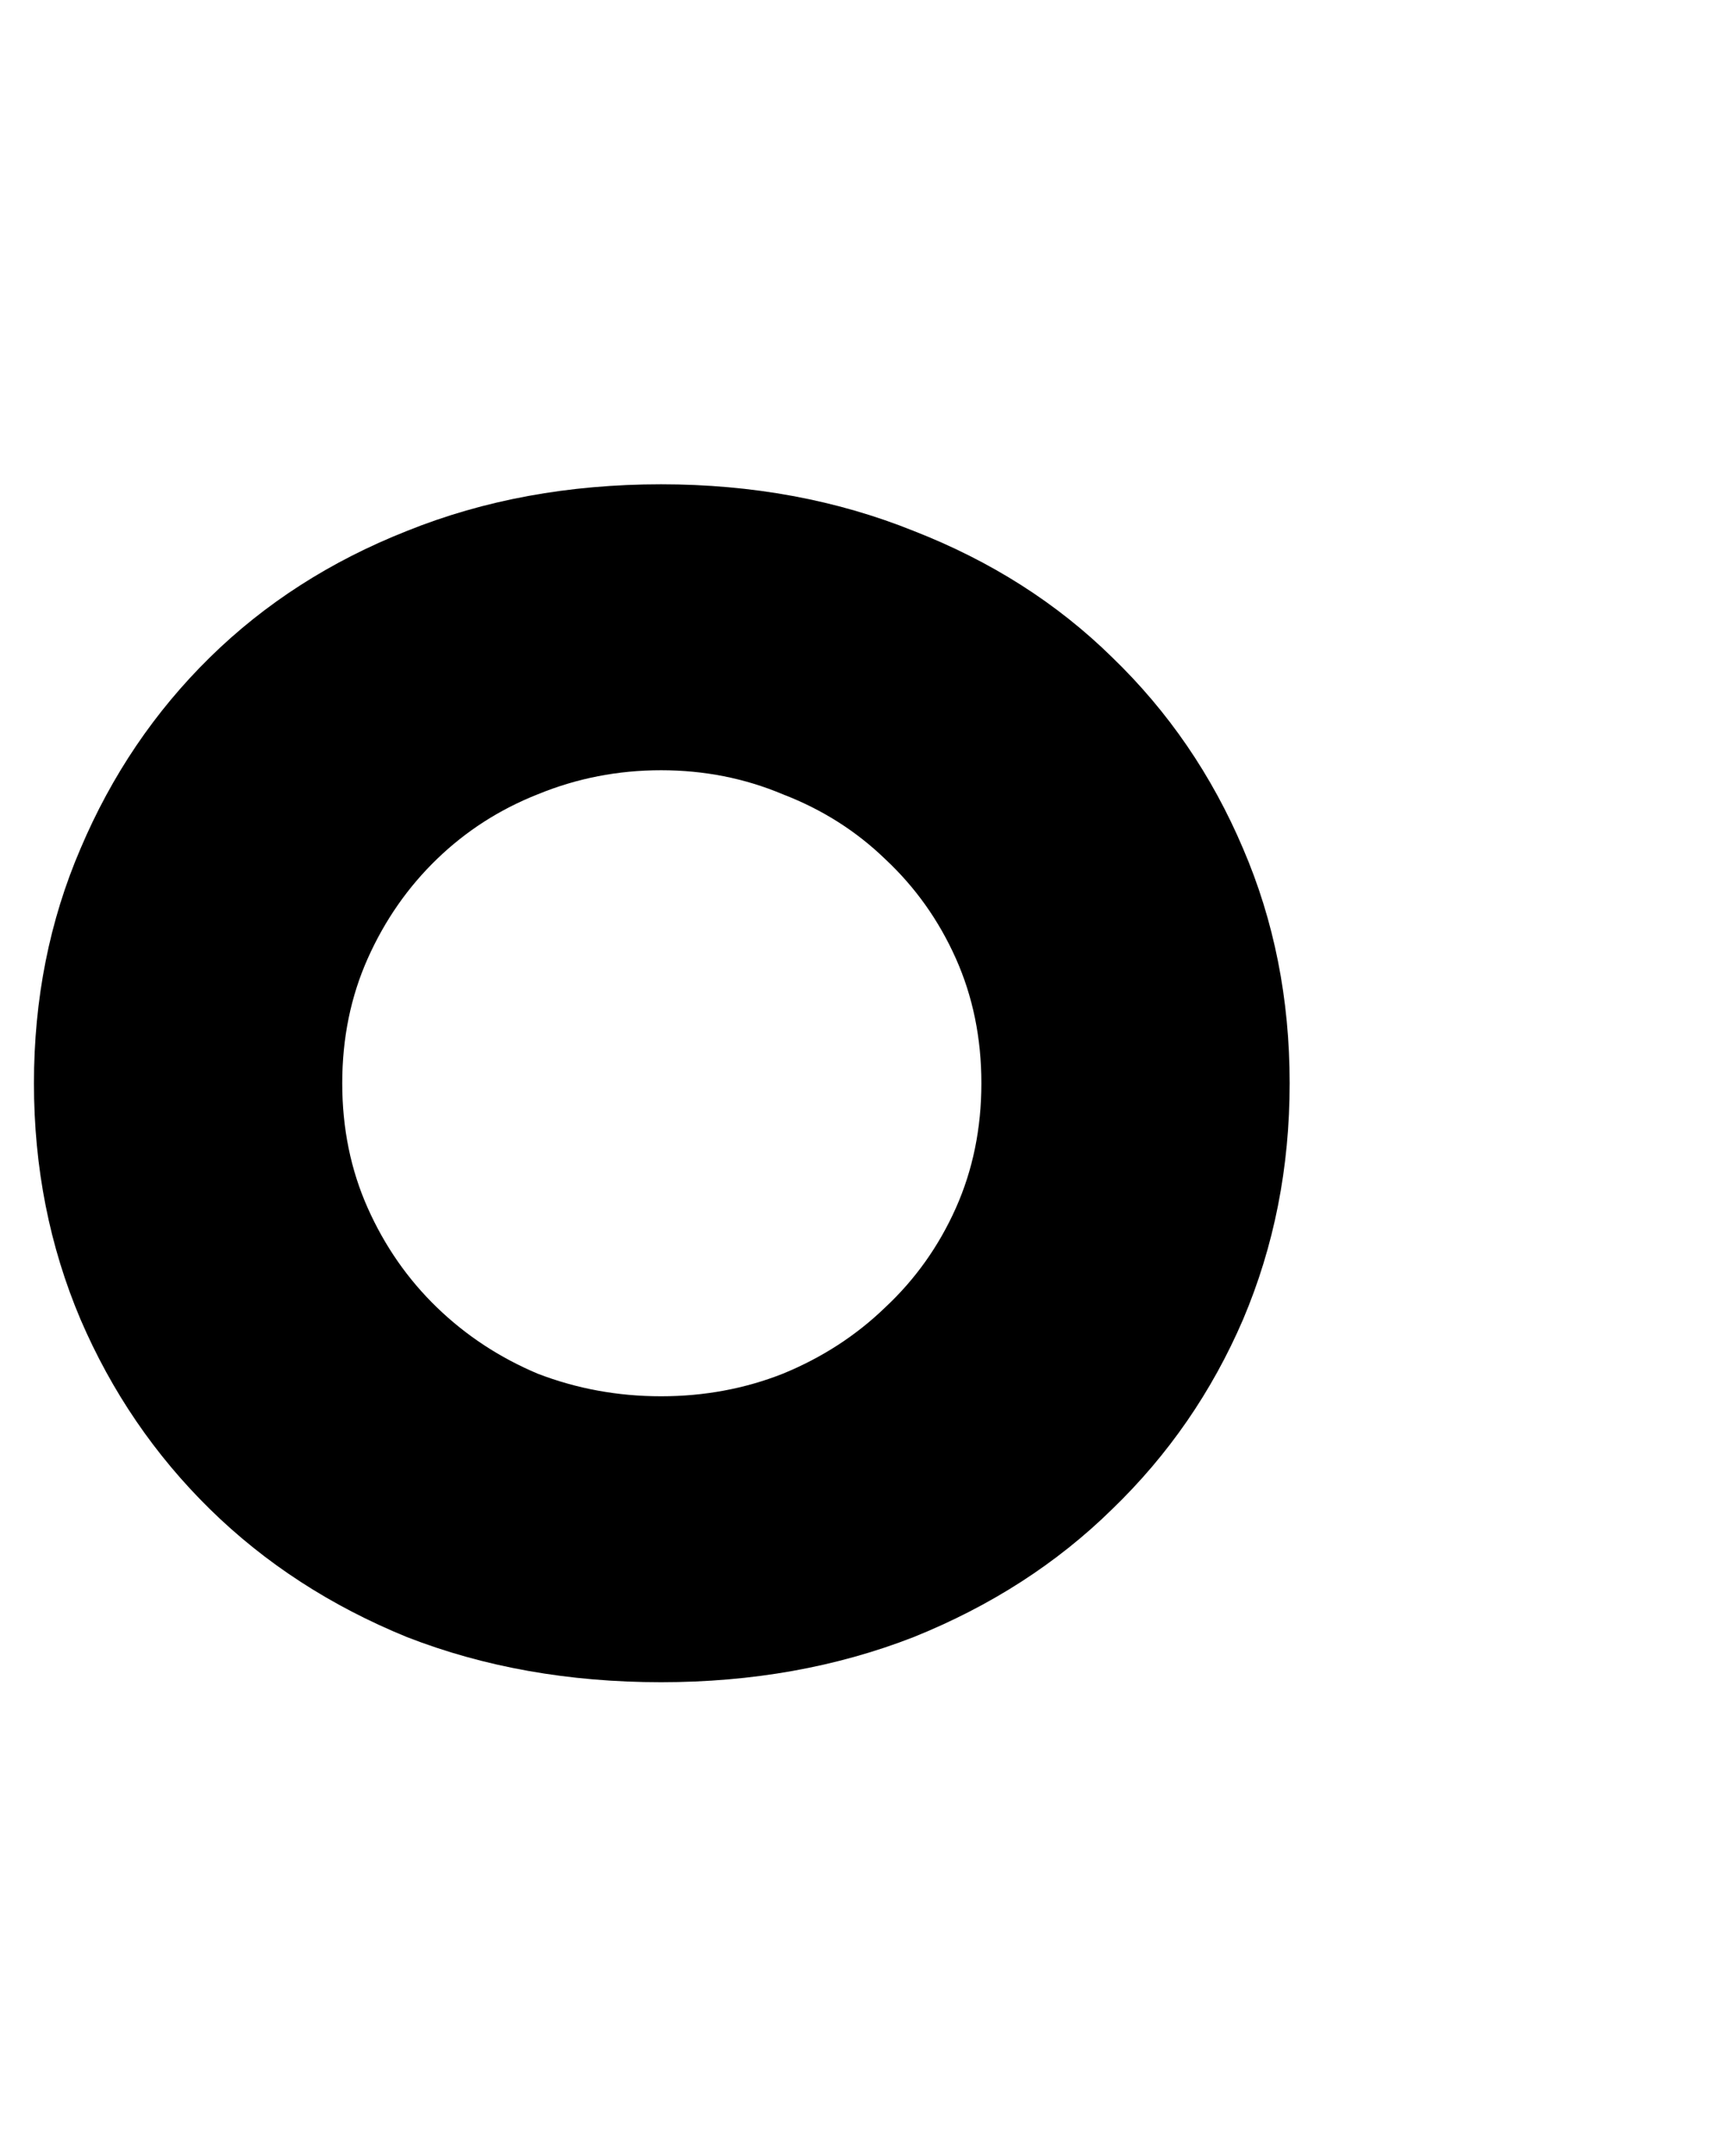 <svg xmlns="http://www.w3.org/2000/svg" width="3em" height="3.73em" viewBox="0 0 256 318"><defs><linearGradient id="" x1="123.779%" x2="123.779%" y1="0%" y2="698.962%"><stop offset="0%" stop-color="#1E90FF"/><stop offset="100%" stop-color="#FF1E56"/></linearGradient><linearGradient id="" x1="11.486%" x2="11.486%" y1="-2.194%" y2="512.398%"><stop offset="0%" stop-color="#1E90FF"/><stop offset="100%" stop-color="#FF1E56"/></linearGradient><linearGradient id="" x1="-153.743%" x2="-153.743%" y1="-62.263%" y2="278.479%"><stop offset="0%" stop-color="#1E90FF"/><stop offset="100%" stop-color="#FF1E56"/></linearGradient><linearGradient id="" x1="-153.743%" x2="-153.743%" y1="-178.48%" y2="162.264%"><stop offset="0%" stop-color="#1E90FF"/><stop offset="100%" stop-color="#FF1E56"/></linearGradient><linearGradient id="" x1="11.486%" x2="11.486%" y1="-412.397%" y2="102.194%"><stop offset="0%" stop-color="#1E90FF"/><stop offset="100%" stop-color="#FF1E56"/></linearGradient><linearGradient id="" x1="123.779%" x2="123.779%" y1="-598.961%" y2="100%"><stop offset="0%" stop-color="#1E90FF"/><stop offset="100%" stop-color="#FF1E56"/></linearGradient></defs><path fill="url(#)" d="M103.41.095C66.837-1.166 30.268 10.183 0 34.144l20.177 11.35c23.962-17.656 54.226-25.222 83.233-23.961z"/><path fill="url(#)" d="M210.6 48.016c-25.222-26.483-58.01-42.877-93.319-46.66v21.438c30.268 5.044 56.75 18.916 78.188 40.355z"/><path fill="url(#)" d="M256 151.424c-1.26-32.788-13.871-65.576-35.309-93.32l-15.136 15.133c17.657 23.96 27.747 50.444 29.008 78.187z"/><path fill="url(#)" d="M220.691 259.877c21.438-27.744 34.049-60.532 35.309-93.32h-21.437c-1.26 27.744-11.351 54.227-29.008 78.187z"/><path fill="url(#)" d="M117.281 316.626c34.049-3.783 68.097-20.178 93.32-46.66l-15.132-15.133c-21.437 22.7-49.185 36.571-78.188 40.354z"/><path fill="url(#)" d="M0 283.838c30.268 23.96 66.837 35.31 103.41 34.049v-21.439c-29.007 1.262-58.01-6.305-83.233-23.96z"/><path d="M97.651 71.344q20.218 0 37.321 6.886q17.103 6.664 29.324 18.66q12.438 11.997 19.326 28.214q6.888 15.994 6.887 34.655q.001 18.66-6.887 34.877q-6.888 15.994-19.326 27.99q-12.22 11.997-29.324 18.883q-17.103 6.665-37.32 6.665q-20.44 0-37.544-6.665c-11.257-4.591-20.954-10.885-29.101-18.882q-12.219-11.997-19.105-27.991q-6.887-16.217-6.887-34.877t6.887-34.655q6.886-16.218 19.105-28.213c8.147-7.998 17.844-14.218 29.101-18.66c11.402-4.592 23.92-6.887 37.543-6.887m0 42.208q-9.553 0-18.216 3.554c-5.626 2.222-10.59 5.406-14.884 9.553q-6.442 6.22-10.219 14.661q-3.775 8.442-3.776 18.439q.001 9.996 3.776 18.438q3.777 8.442 10.22 14.662c4.293 4.147 9.257 7.404 14.883 9.774q8.663 3.333 18.216 3.332q9.555 0 17.994-3.332q8.665-3.554 15.106-9.774q6.666-6.22 10.441-14.662t3.777-18.438q0-9.997-3.777-18.439q-3.775-8.441-10.44-14.661q-6.442-6.22-15.107-9.553q-8.439-3.554-17.994-3.554"/></svg>
